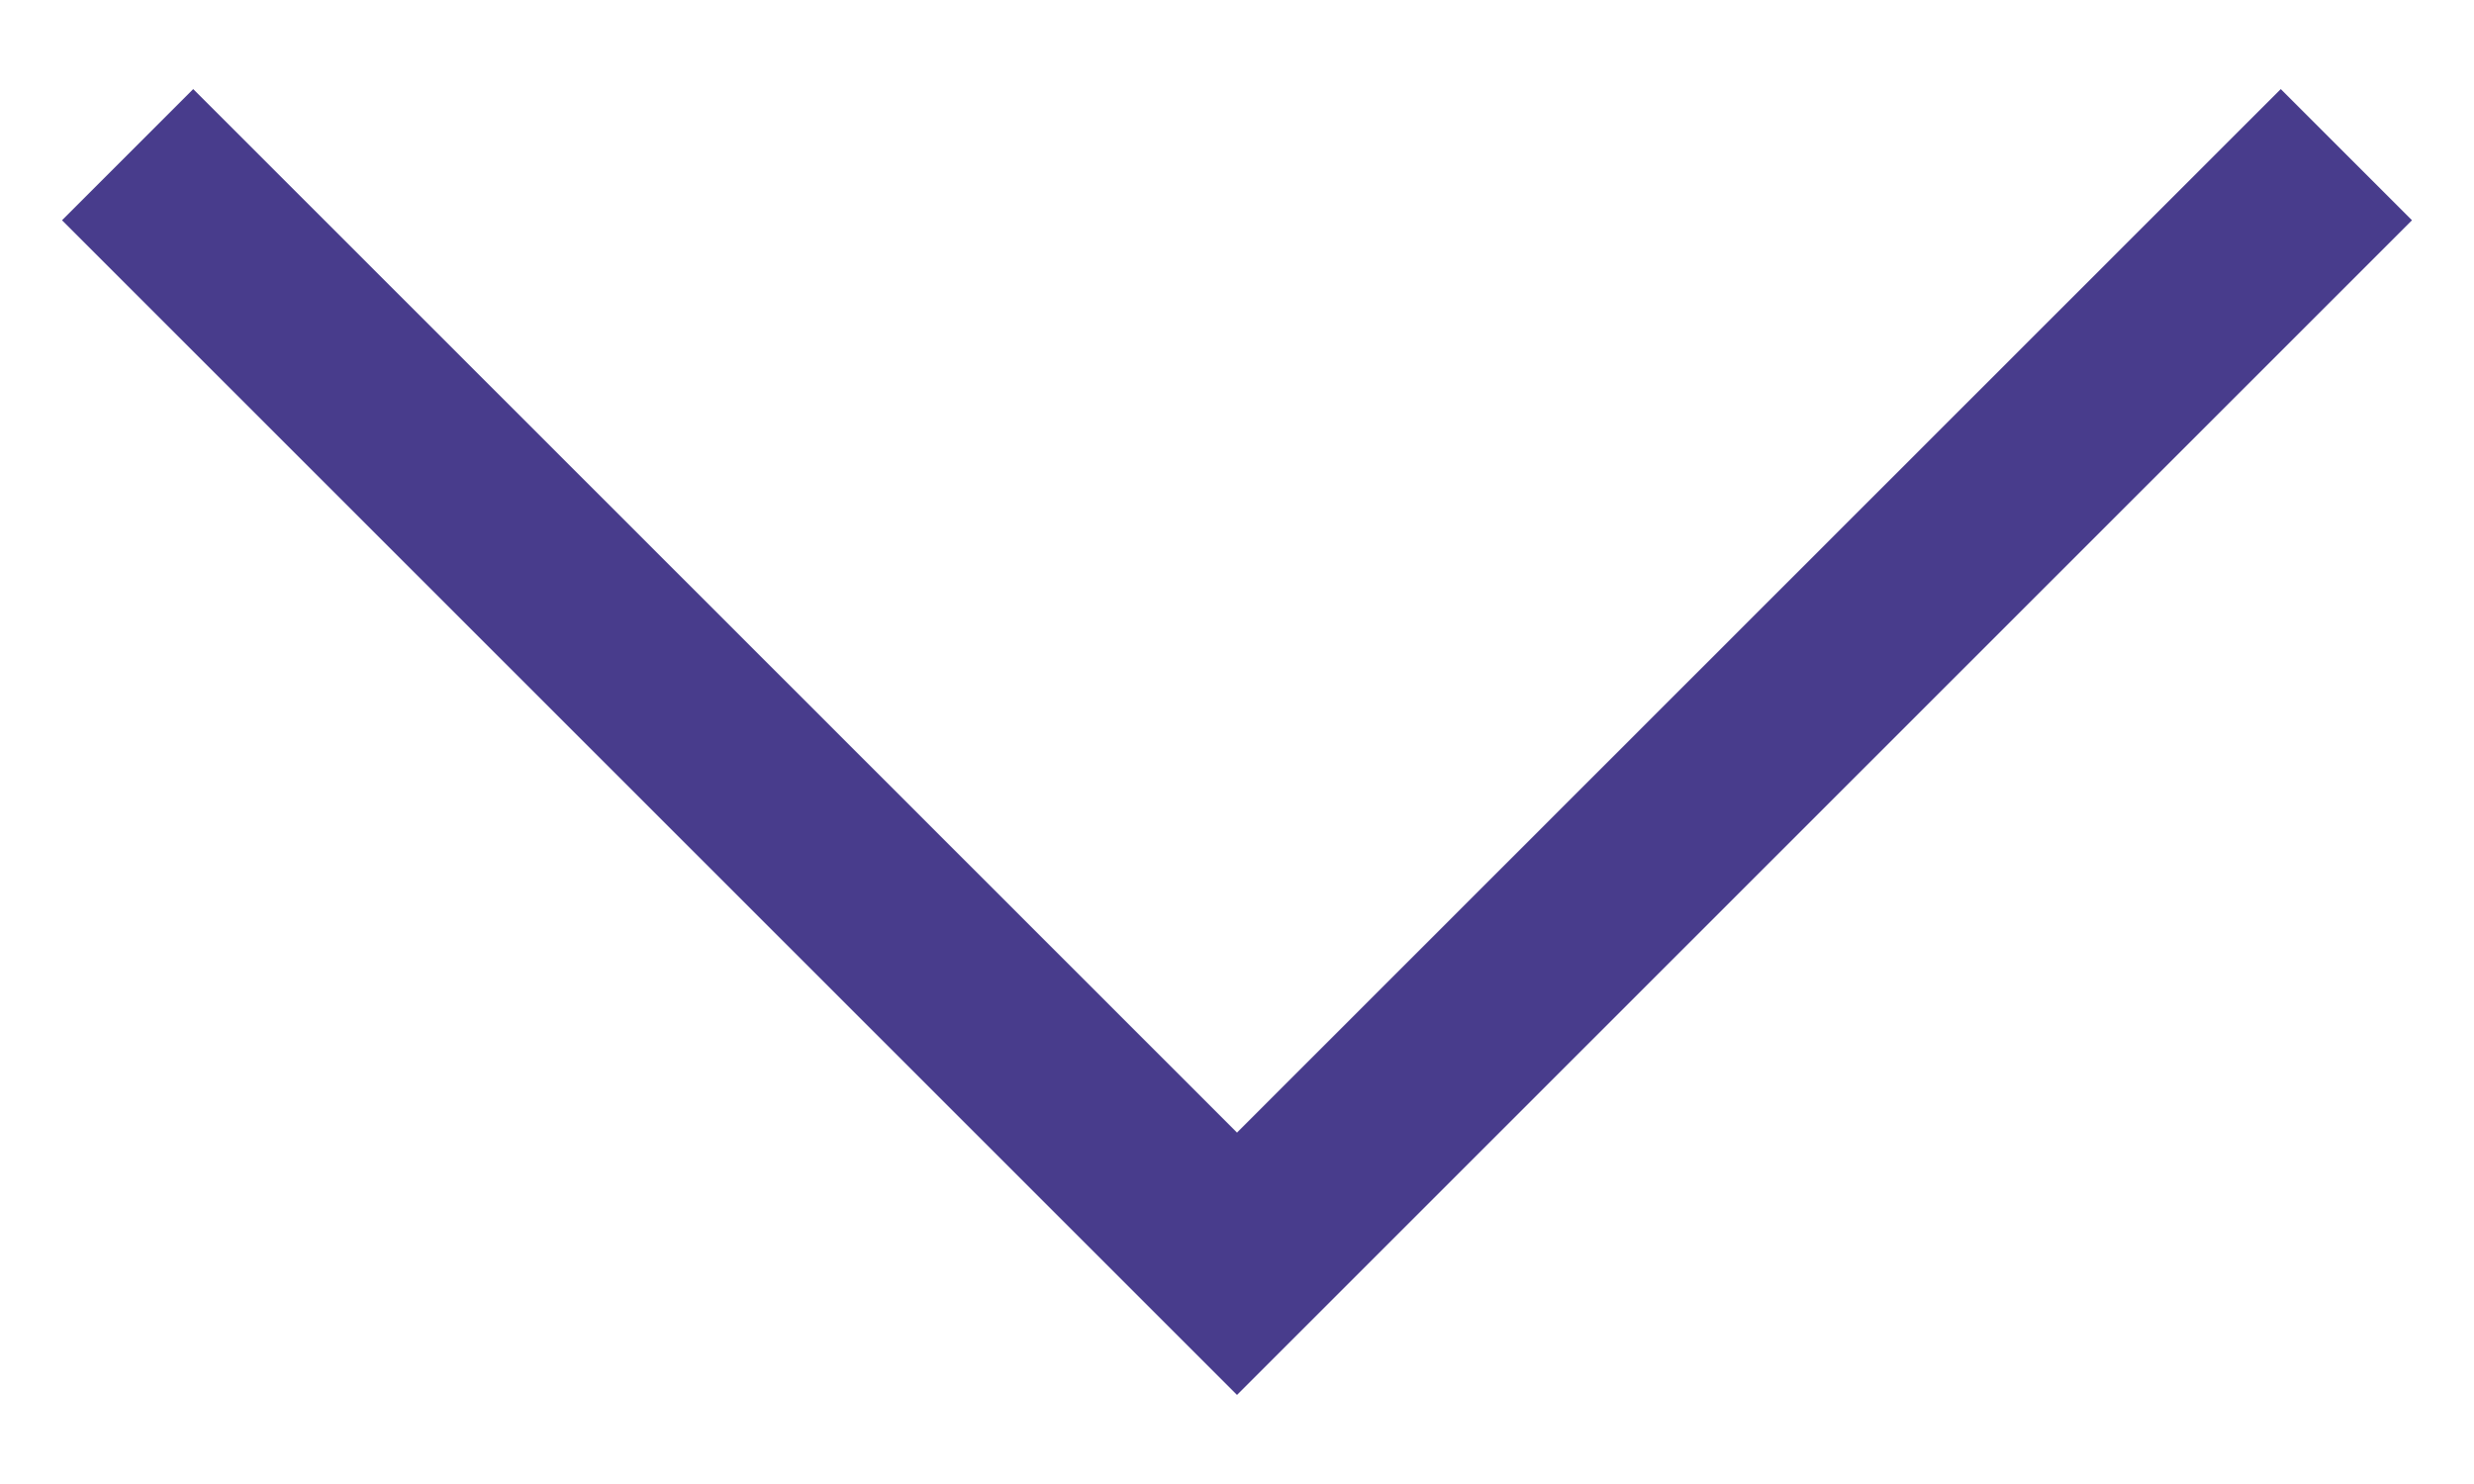 <svg width="20" height="12" viewBox="0 0 20 12" fill="none" xmlns="http://www.w3.org/2000/svg">
<path d="M18.438 1.781L10 10.219L1.562 1.781" stroke="#483C8C" stroke-width="1.5" stroke-miterlimit="10" stroke-linecap="square"/>
</svg>
